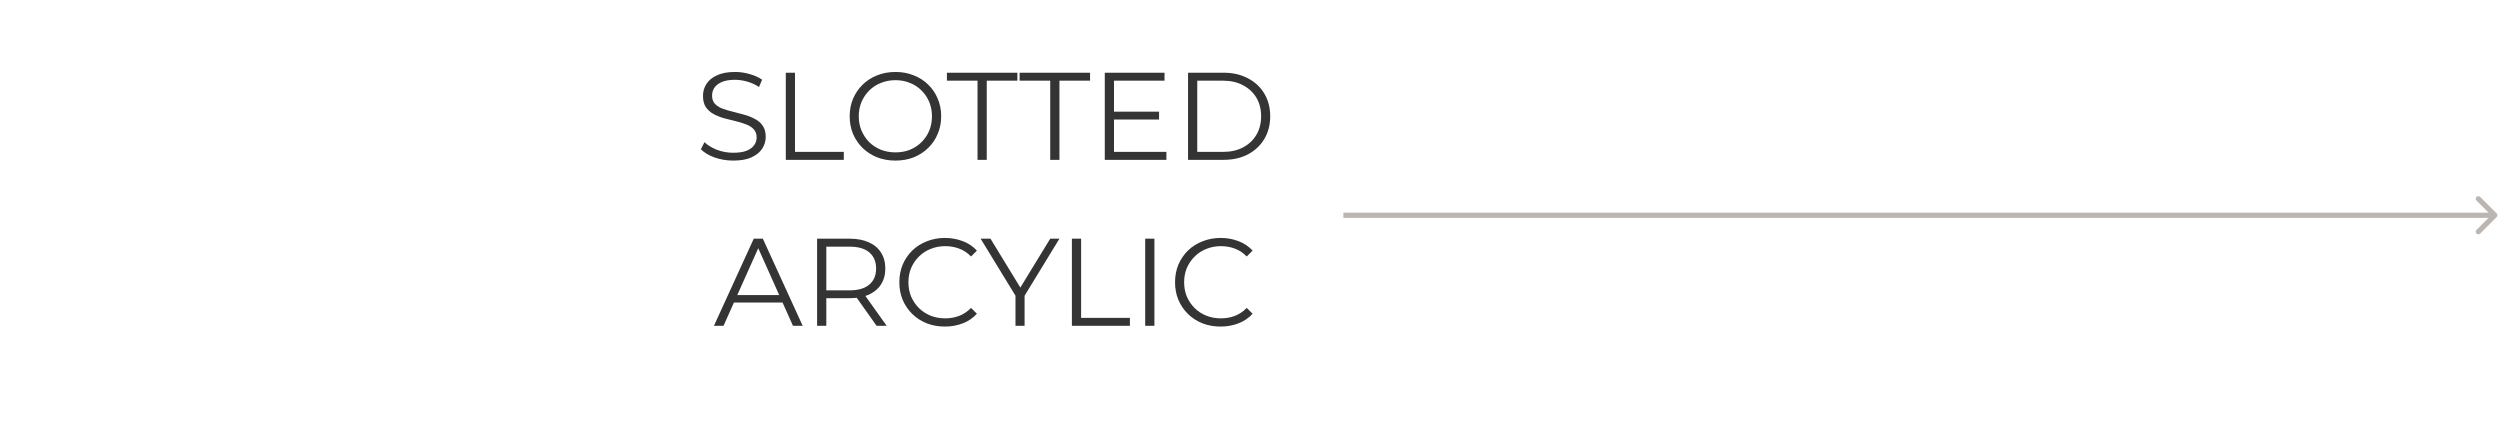 <svg width="482" height="83" viewBox="0 0 482 83" fill="none" xmlns="http://www.w3.org/2000/svg">
<path d="M481.354 41.854C481.549 41.658 481.549 41.342 481.354 41.146L478.172 37.965C477.976 37.769 477.66 37.769 477.464 37.965C477.269 38.16 477.269 38.476 477.464 38.672L480.293 41.5L477.464 44.328C477.269 44.524 477.269 44.84 477.464 45.035C477.66 45.231 477.976 45.231 478.172 45.035L481.354 41.854ZM259 42H481V41H259V42Z" fill="#BCB6B3"/>
<path d="M141.368 30.962C140.12 30.962 138.92 30.762 137.768 30.362C136.632 29.946 135.752 29.418 135.128 28.778L135.824 27.41C136.416 27.986 137.208 28.474 138.2 28.874C139.208 29.258 140.264 29.45 141.368 29.45C142.424 29.45 143.28 29.322 143.936 29.066C144.608 28.794 145.096 28.434 145.4 27.986C145.72 27.538 145.88 27.042 145.88 26.498C145.88 25.842 145.688 25.314 145.304 24.914C144.936 24.514 144.448 24.202 143.84 23.978C143.232 23.738 142.56 23.53 141.824 23.354C141.088 23.178 140.352 22.994 139.616 22.802C138.88 22.594 138.2 22.322 137.576 21.986C136.968 21.65 136.472 21.21 136.088 20.666C135.72 20.106 135.536 19.378 135.536 18.482C135.536 17.65 135.752 16.89 136.184 16.202C136.632 15.498 137.312 14.938 138.224 14.522C139.136 14.09 140.304 13.874 141.728 13.874C142.672 13.874 143.608 14.01 144.536 14.282C145.464 14.538 146.264 14.898 146.936 15.362L146.336 16.778C145.616 16.298 144.848 15.946 144.032 15.722C143.232 15.498 142.456 15.386 141.704 15.386C140.696 15.386 139.864 15.522 139.208 15.794C138.552 16.066 138.064 16.434 137.744 16.898C137.44 17.346 137.288 17.858 137.288 18.434C137.288 19.09 137.472 19.618 137.84 20.018C138.224 20.418 138.72 20.73 139.328 20.954C139.952 21.178 140.632 21.378 141.368 21.554C142.104 21.73 142.832 21.922 143.552 22.13C144.288 22.338 144.96 22.61 145.568 22.946C146.192 23.266 146.688 23.698 147.056 24.242C147.44 24.786 147.632 25.498 147.632 26.378C147.632 27.194 147.408 27.954 146.96 28.658C146.512 29.346 145.824 29.906 144.896 30.338C143.984 30.754 142.808 30.962 141.368 30.962ZM151.502 30.818V14.018H153.278V29.282H162.686V30.818H151.502ZM172.65 30.962C171.386 30.962 170.21 30.754 169.122 30.338C168.05 29.906 167.114 29.306 166.314 28.538C165.53 27.754 164.914 26.85 164.466 25.826C164.034 24.786 163.818 23.65 163.818 22.418C163.818 21.186 164.034 20.058 164.466 19.034C164.914 17.994 165.53 17.09 166.314 16.322C167.114 15.538 168.05 14.938 169.122 14.522C170.194 14.09 171.37 13.874 172.65 13.874C173.914 13.874 175.082 14.09 176.154 14.522C177.226 14.938 178.154 15.53 178.938 16.298C179.738 17.066 180.354 17.97 180.786 19.01C181.234 20.05 181.458 21.186 181.458 22.418C181.458 23.65 181.234 24.786 180.786 25.826C180.354 26.866 179.738 27.77 178.938 28.538C178.154 29.306 177.226 29.906 176.154 30.338C175.082 30.754 173.914 30.962 172.65 30.962ZM172.65 29.378C173.658 29.378 174.586 29.21 175.434 28.874C176.298 28.522 177.042 28.034 177.666 27.41C178.306 26.77 178.802 26.034 179.154 25.202C179.506 24.354 179.682 23.426 179.682 22.418C179.682 21.41 179.506 20.49 179.154 19.658C178.802 18.81 178.306 18.074 177.666 17.45C177.042 16.81 176.298 16.322 175.434 15.986C174.586 15.634 173.658 15.458 172.65 15.458C171.642 15.458 170.706 15.634 169.842 15.986C168.978 16.322 168.226 16.81 167.586 17.45C166.962 18.074 166.466 18.81 166.098 19.658C165.746 20.49 165.57 21.41 165.57 22.418C165.57 23.41 165.746 24.33 166.098 25.178C166.466 26.026 166.962 26.77 167.586 27.41C168.226 28.034 168.978 28.522 169.842 28.874C170.706 29.21 171.642 29.378 172.65 29.378ZM188.469 30.818V15.554H182.565V14.018H196.149V15.554H190.245V30.818H188.469ZM202.484 30.818V15.554H196.58V14.018H210.164V15.554H204.26V30.818H202.484ZM214.586 21.53H223.466V23.042H214.586V21.53ZM214.778 29.282H224.882V30.818H213.002V14.018H224.522V15.554H214.778V29.282ZM229.056 30.818V14.018H235.896C237.688 14.018 239.256 14.378 240.6 15.098C241.96 15.802 243.016 16.786 243.768 18.05C244.52 19.314 244.896 20.77 244.896 22.418C244.896 24.066 244.52 25.522 243.768 26.786C243.016 28.05 241.96 29.042 240.6 29.762C239.256 30.466 237.688 30.818 235.896 30.818H229.056ZM230.832 29.282H235.8C237.288 29.282 238.576 28.994 239.664 28.418C240.768 27.826 241.624 27.018 242.232 25.994C242.84 24.954 243.144 23.762 243.144 22.418C243.144 21.058 242.84 19.866 242.232 18.842C241.624 17.818 240.768 17.018 239.664 16.442C238.576 15.85 237.288 15.554 235.8 15.554H230.832V29.282ZM137.646 62.818L145.326 46.018H147.078L154.758 62.818H152.886L145.83 47.05H146.55L139.494 62.818H137.646ZM140.67 58.33L141.198 56.89H150.966L151.494 58.33H140.67ZM157.537 62.818V46.018H163.825C165.249 46.018 166.473 46.25 167.497 46.714C168.521 47.162 169.305 47.818 169.849 48.682C170.409 49.53 170.689 50.562 170.689 51.778C170.689 52.962 170.409 53.986 169.849 54.85C169.305 55.698 168.521 56.354 167.497 56.818C166.473 57.266 165.249 57.49 163.825 57.49H158.521L159.313 56.674V62.818H157.537ZM169.009 62.818L164.689 56.722H166.609L170.953 62.818H169.009ZM159.313 56.818L158.521 55.978H163.777C165.457 55.978 166.729 55.61 167.593 54.874C168.473 54.138 168.913 53.106 168.913 51.778C168.913 50.434 168.473 49.394 167.593 48.658C166.729 47.922 165.457 47.554 163.777 47.554H158.521L159.313 46.714V56.818ZM182.177 62.962C180.913 62.962 179.745 62.754 178.673 62.338C177.601 61.906 176.673 61.306 175.889 60.538C175.105 59.77 174.489 58.866 174.041 57.826C173.609 56.786 173.393 55.65 173.393 54.418C173.393 53.186 173.609 52.05 174.041 51.01C174.489 49.97 175.105 49.066 175.889 48.298C176.689 47.53 177.625 46.938 178.697 46.522C179.769 46.09 180.937 45.874 182.201 45.874C183.417 45.874 184.561 46.082 185.633 46.498C186.705 46.898 187.609 47.506 188.345 48.322L187.217 49.45C186.529 48.746 185.769 48.242 184.937 47.938C184.105 47.618 183.209 47.458 182.249 47.458C181.241 47.458 180.305 47.634 179.441 47.986C178.577 48.322 177.825 48.81 177.185 49.45C176.545 50.074 176.041 50.81 175.673 51.658C175.321 52.49 175.145 53.41 175.145 54.418C175.145 55.426 175.321 56.354 175.673 57.202C176.041 58.034 176.545 58.77 177.185 59.41C177.825 60.034 178.577 60.522 179.441 60.874C180.305 61.21 181.241 61.378 182.249 61.378C183.209 61.378 184.105 61.218 184.937 60.898C185.769 60.578 186.529 60.066 187.217 59.362L188.345 60.49C187.609 61.306 186.705 61.922 185.633 62.338C184.561 62.754 183.409 62.962 182.177 62.962ZM195.787 62.818V56.578L196.195 57.682L189.067 46.018H190.963L197.227 56.266H196.219L202.483 46.018H204.259L197.131 57.682L197.539 56.578V62.818H195.787ZM206.662 62.818V46.018H208.438V61.282H217.846V62.818H206.662ZM220.795 62.818V46.018H222.571V62.818H220.795ZM235.333 62.962C234.069 62.962 232.901 62.754 231.829 62.338C230.757 61.906 229.829 61.306 229.045 60.538C228.261 59.77 227.645 58.866 227.197 57.826C226.765 56.786 226.549 55.65 226.549 54.418C226.549 53.186 226.765 52.05 227.197 51.01C227.645 49.97 228.261 49.066 229.045 48.298C229.845 47.53 230.781 46.938 231.853 46.522C232.925 46.09 234.093 45.874 235.357 45.874C236.573 45.874 237.717 46.082 238.789 46.498C239.861 46.898 240.765 47.506 241.501 48.322L240.373 49.45C239.685 48.746 238.925 48.242 238.093 47.938C237.261 47.618 236.365 47.458 235.405 47.458C234.397 47.458 233.461 47.634 232.597 47.986C231.733 48.322 230.981 48.81 230.341 49.45C229.701 50.074 229.197 50.81 228.829 51.658C228.477 52.49 228.301 53.41 228.301 54.418C228.301 55.426 228.477 56.354 228.829 57.202C229.197 58.034 229.701 58.77 230.341 59.41C230.981 60.034 231.733 60.522 232.597 60.874C233.461 61.21 234.397 61.378 235.405 61.378C236.365 61.378 237.261 61.218 238.093 60.898C238.925 60.578 239.685 60.066 240.373 59.362L241.501 60.49C240.765 61.306 239.861 61.922 238.789 62.338C237.717 62.754 236.565 62.962 235.333 62.962Z" fill="#343434"/>
</svg>
